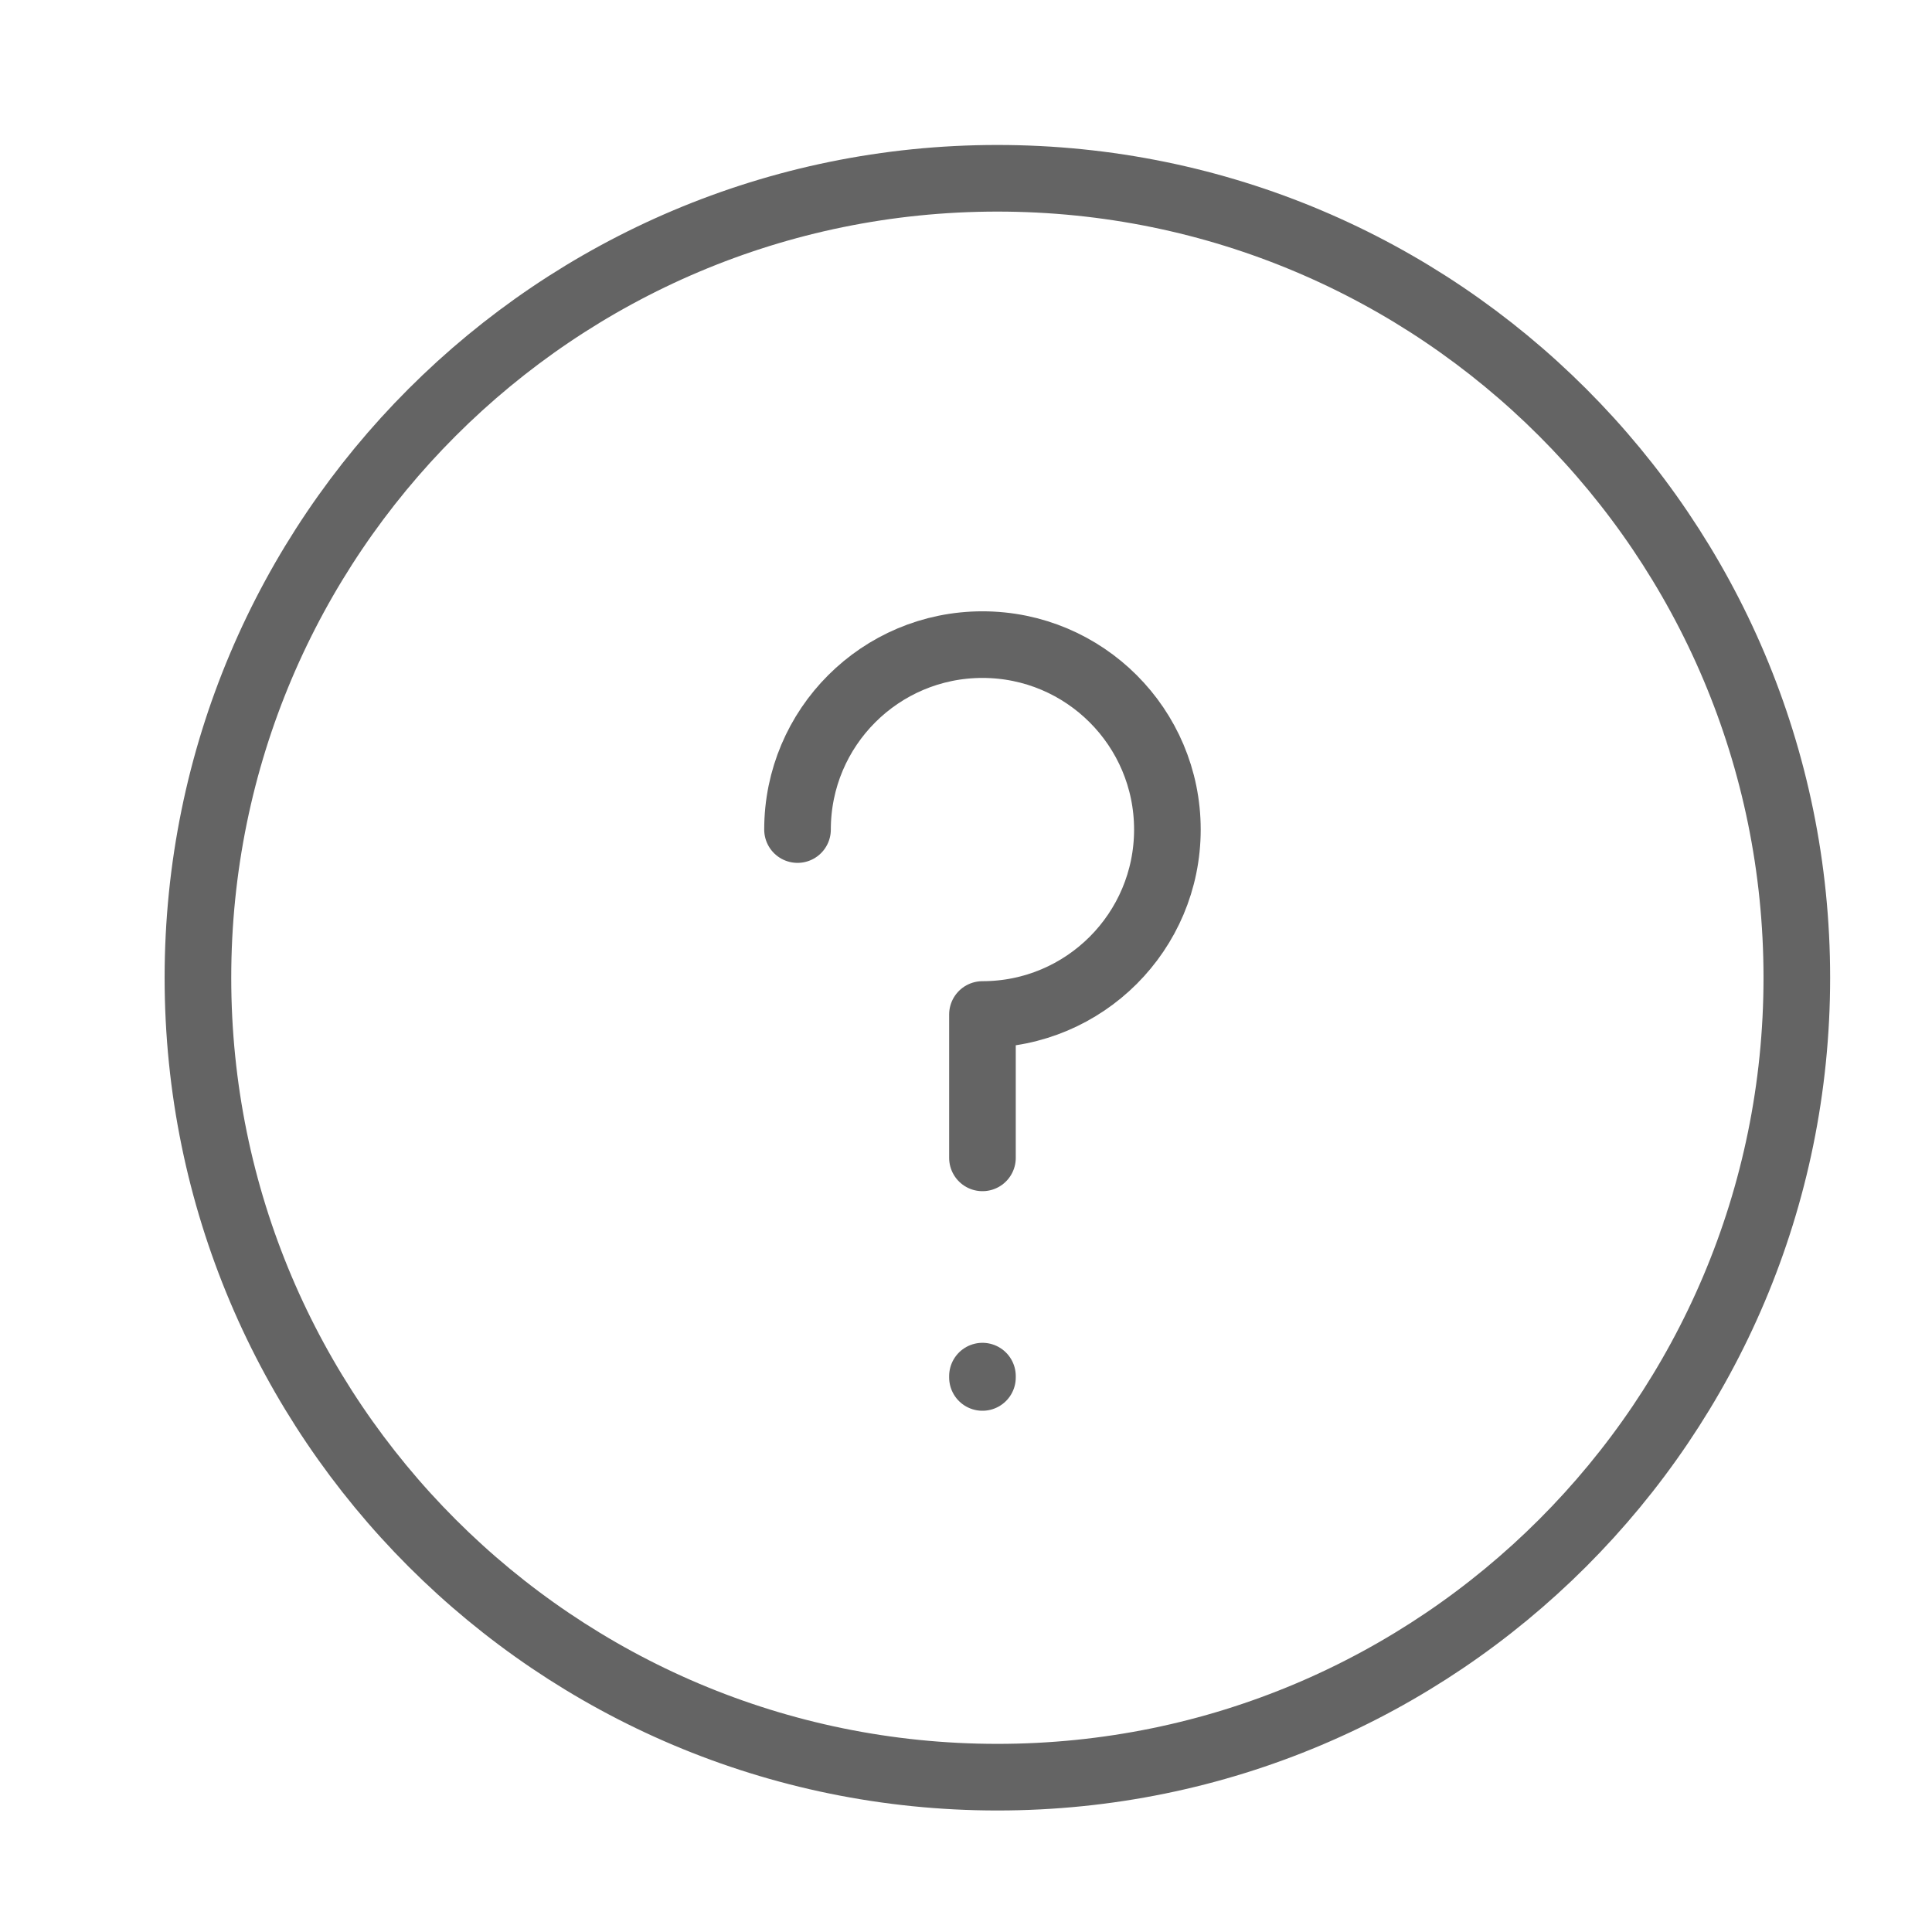 <svg width="18" height="18" viewBox="0 0 29 29" fill="none" xmlns="http://www.w3.org/2000/svg" stroke-width="1" stroke-linecap="round" stroke-linejoin="round" stroke="#646464"><g><path d="M14.971 26.676C21.598 26.676 26.971 21.303 26.971 14.676C26.971 8.048 21.598 2.676 14.971 2.676C8.343 2.676 2.971 8.048 2.971 14.676C2.971 21.303 8.343 26.676 14.971 26.676Z"></path><path d="M11.971 12.452C11.971 10.919 13.214 9.676 14.747 9.676C16.28 9.676 17.523 10.919 17.523 12.452C17.523 13.985 16.28 15.228 14.747 15.228L14.747 17.38"></path><path d="M14.747 20.656L14.747 20.676"></path></g></svg>
